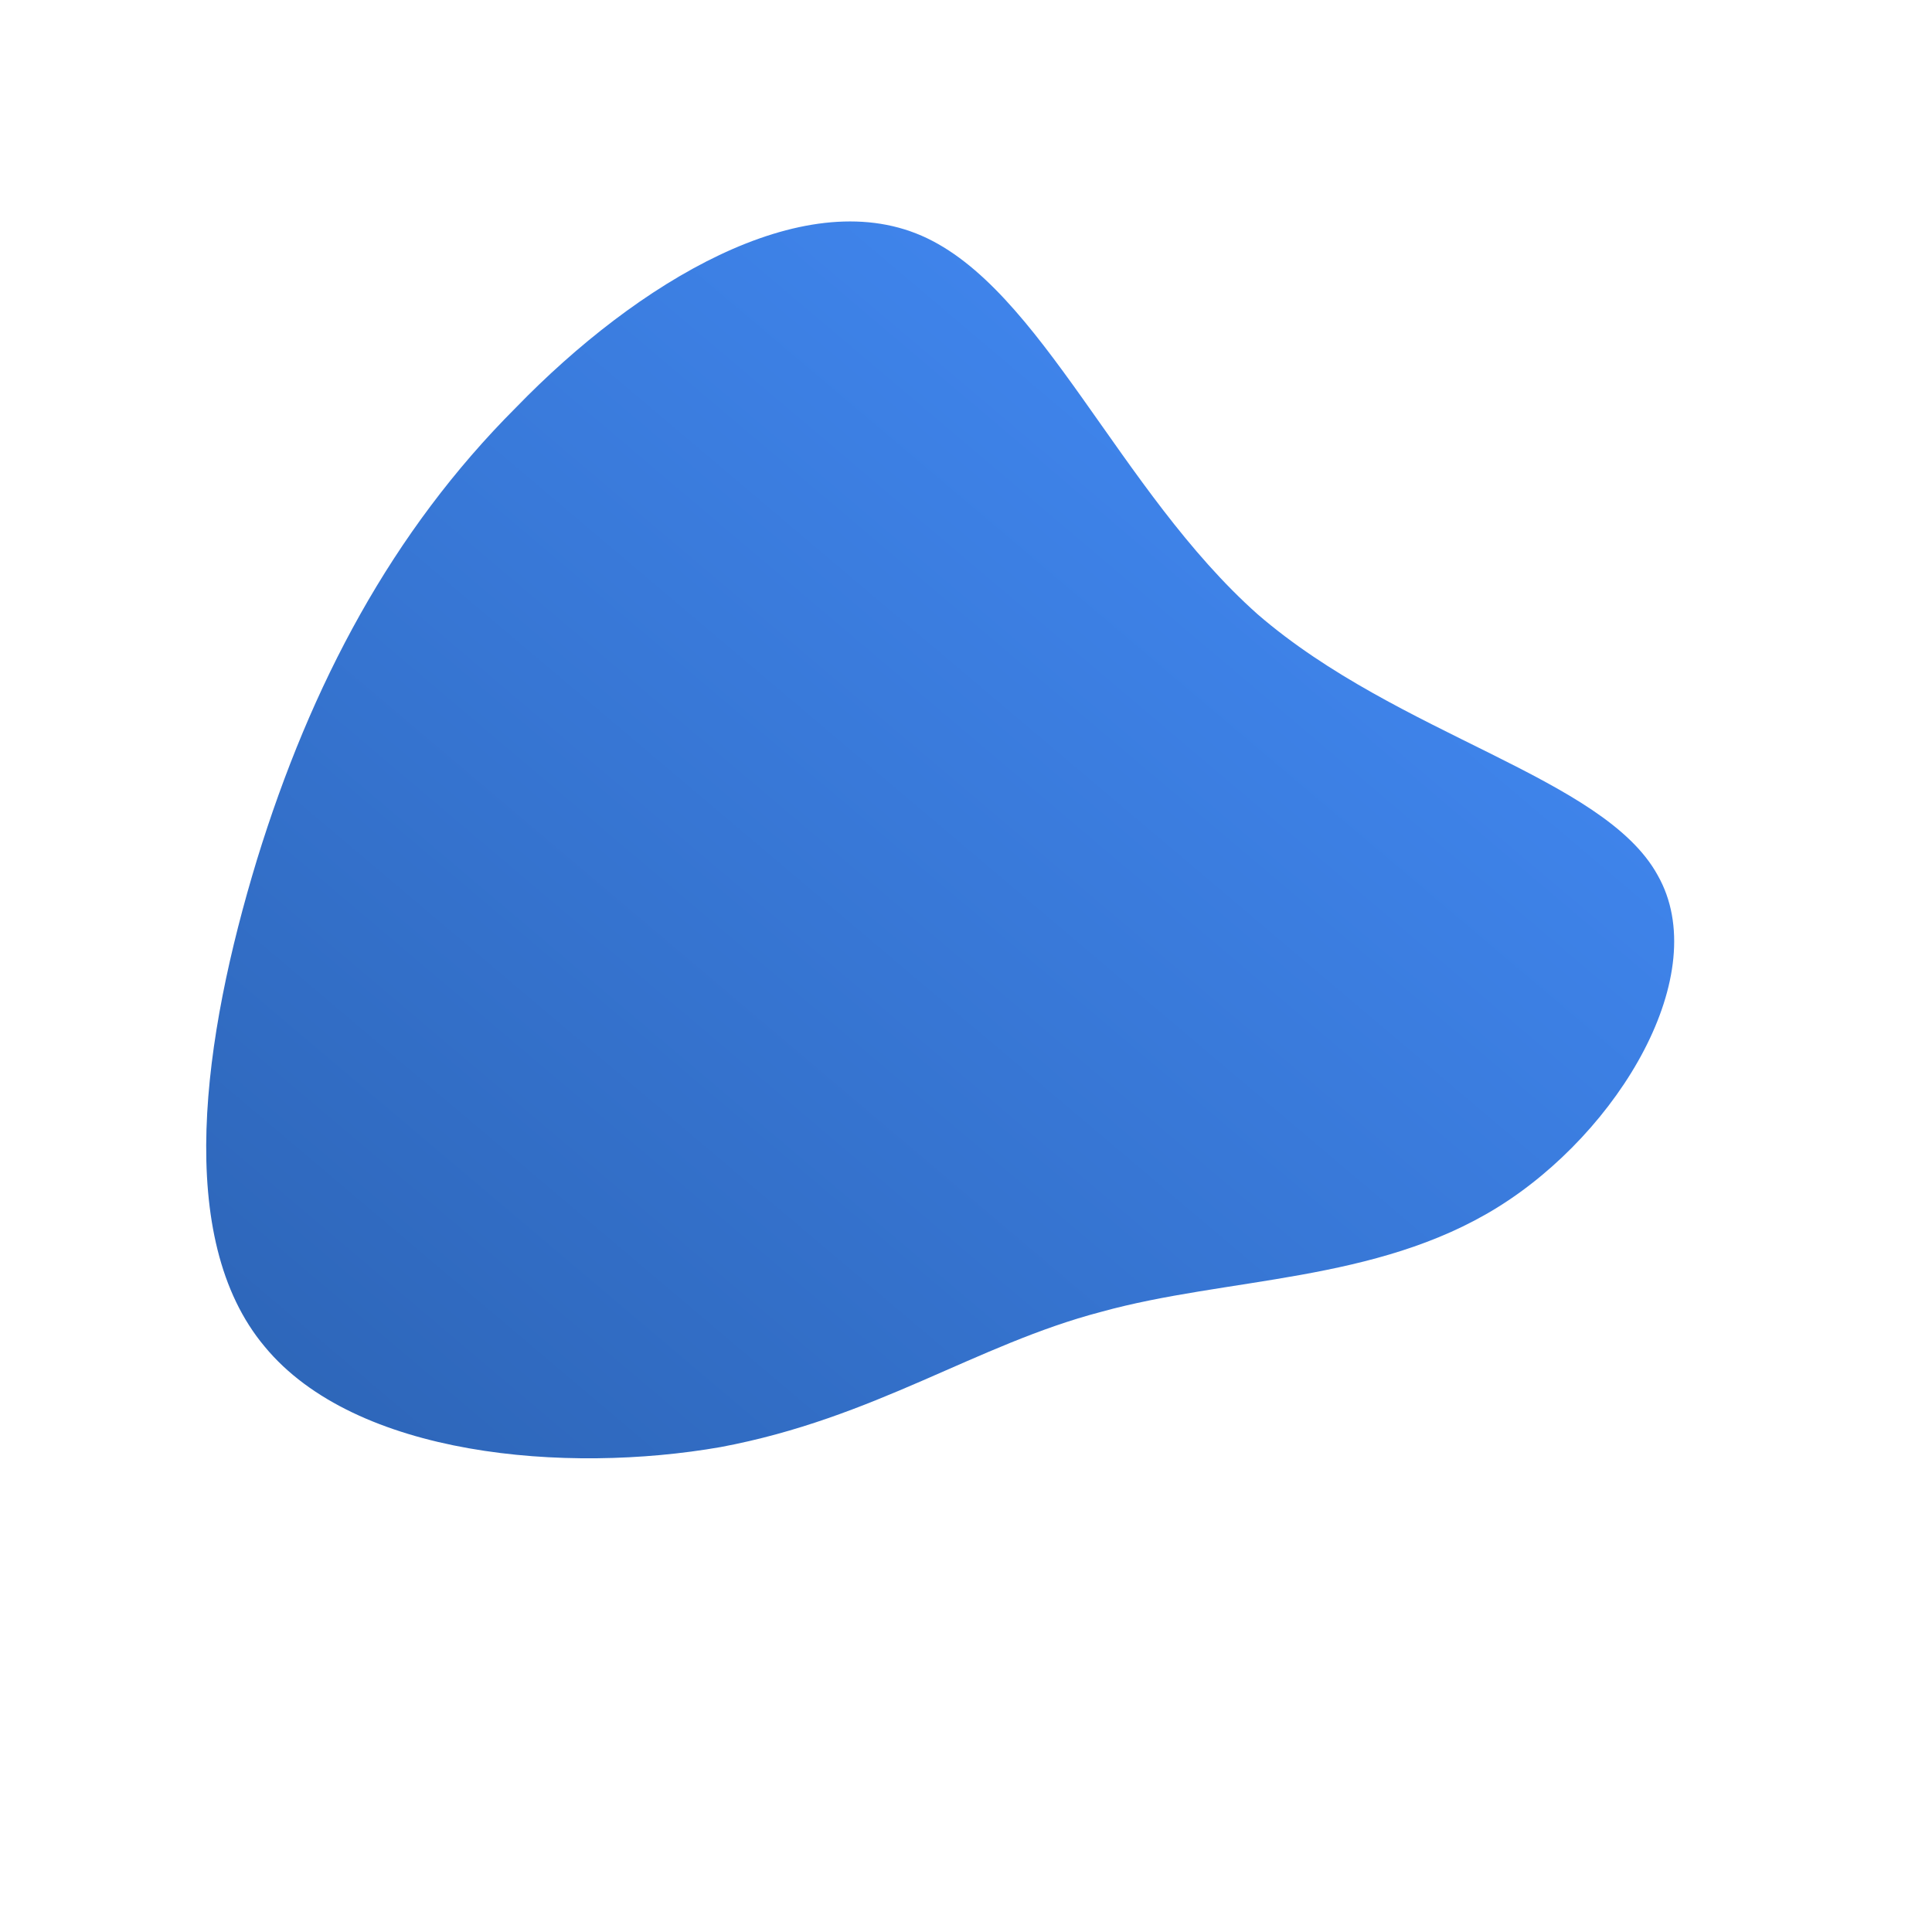 <!--?xml version="1.0" standalone="no"?-->
              <svg id="sw-js-blob-svg" viewBox="0 0 100 100" xmlns="http://www.w3.org/2000/svg" version="1.1">
                    <defs> 
                        <linearGradient id="sw-gradient" x1="0" x2="1" y1="1" y2="0">
                            <stop id="stop1" stop-color="rgba(44, 99, 180, 1)" offset="0%"></stop>
                            <stop id="stop2" stop-color="rgba(70, 144, 255, 1)" offset="100%"></stop>
                        </linearGradient>
                    </defs>
                <path fill="url(#sw-gradient)" d="M15.1,-18.2C22.4,-11.9,33,-9.8,35.8,-4.7C38.7,0.4,33.8,8.6,27.5,12.5C21.2,16.4,13.5,16.1,7,17.9C0.5,19.6,-4.7,23.4,-12.7,24.9C-20.7,26.3,-31.6,25.4,-36.3,19.7C-41,14.1,-39.5,3.7,-36.7,-5.5C-33.9,-14.6,-29.7,-22.5,-23.3,-28.9C-17,-35.4,-8.5,-40.5,-2.3,-37.8C3.9,-35.1,7.9,-24.6,15.1,-18.2Z" width="100%" height="100%" transform="translate(50 50)" stroke-width="0" style="transition: all 0.3s ease 0s;"></path>
              </svg>